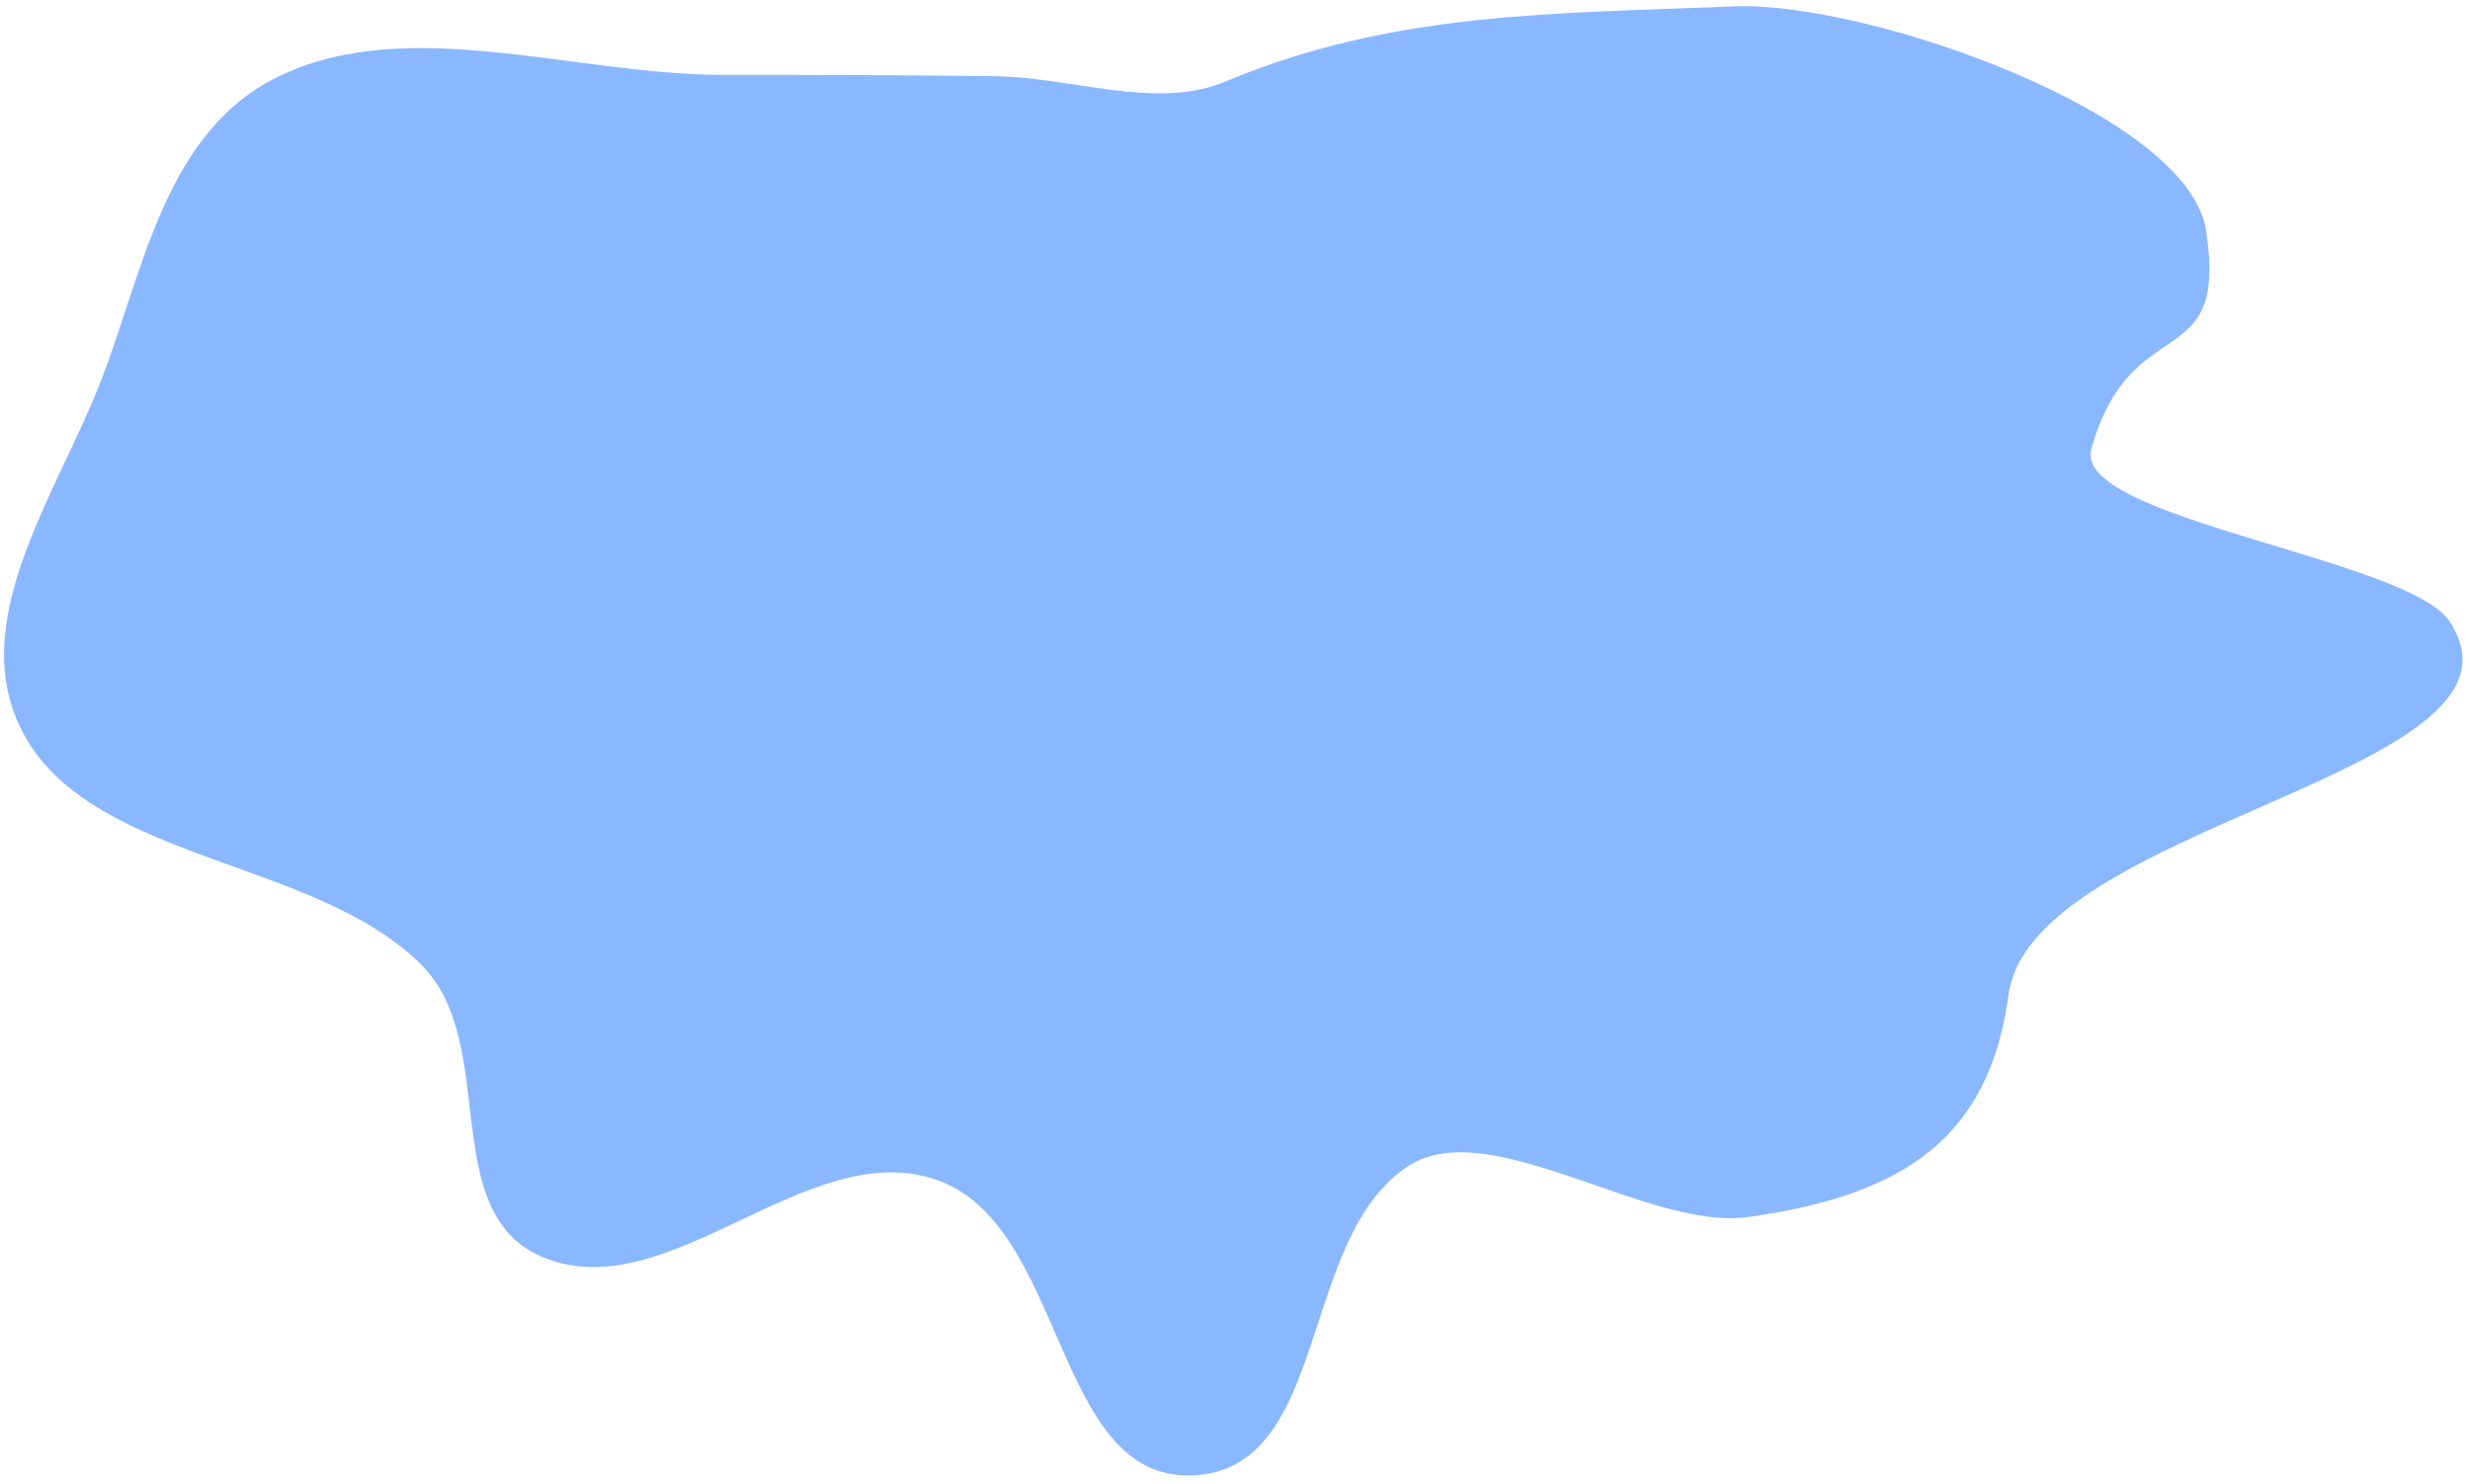 <svg preserveAspectRatio="none" width="278" height="167" viewBox="0 0 278 167" fill="none" xmlns="http://www.w3.org/2000/svg">
<path fill-rule="evenodd" clip-rule="evenodd" d="M137.904 9.184C130.138 12.429 120.725 8.695 112.028 8.579C101.768 8.442 91.774 8.423 81.52 8.431C64.624 8.444 45.863 1.498 31.273 8.642C18.571 14.86 16.136 30.494 11.405 42.759C6.437 55.639 -4.164 70.146 2.709 82.698C10.563 97.045 35.559 96.641 47.475 108.639C56.287 117.513 49.104 136.493 61.096 141.494C75.18 147.366 90.768 127.857 105.286 132.744C120.04 137.711 118.513 166.514 134.07 166.06C149.813 165.601 145.987 139.249 158.588 131.189C167.711 125.354 185.518 138.536 196.739 136.978C214.489 134.515 223.906 127.901 226.058 111.985C228.683 92.579 287.151 87.008 275.662 69.89C270.94 62.855 233.219 58.313 235.381 50.547C239.831 34.572 250.854 42.459 248.297 25.936C246.252 12.722 210.034 0.12 195.18 0.717C174.251 1.559 156.647 1.351 137.904 9.184Z" fill="#8AB8FF"/>
</svg>
